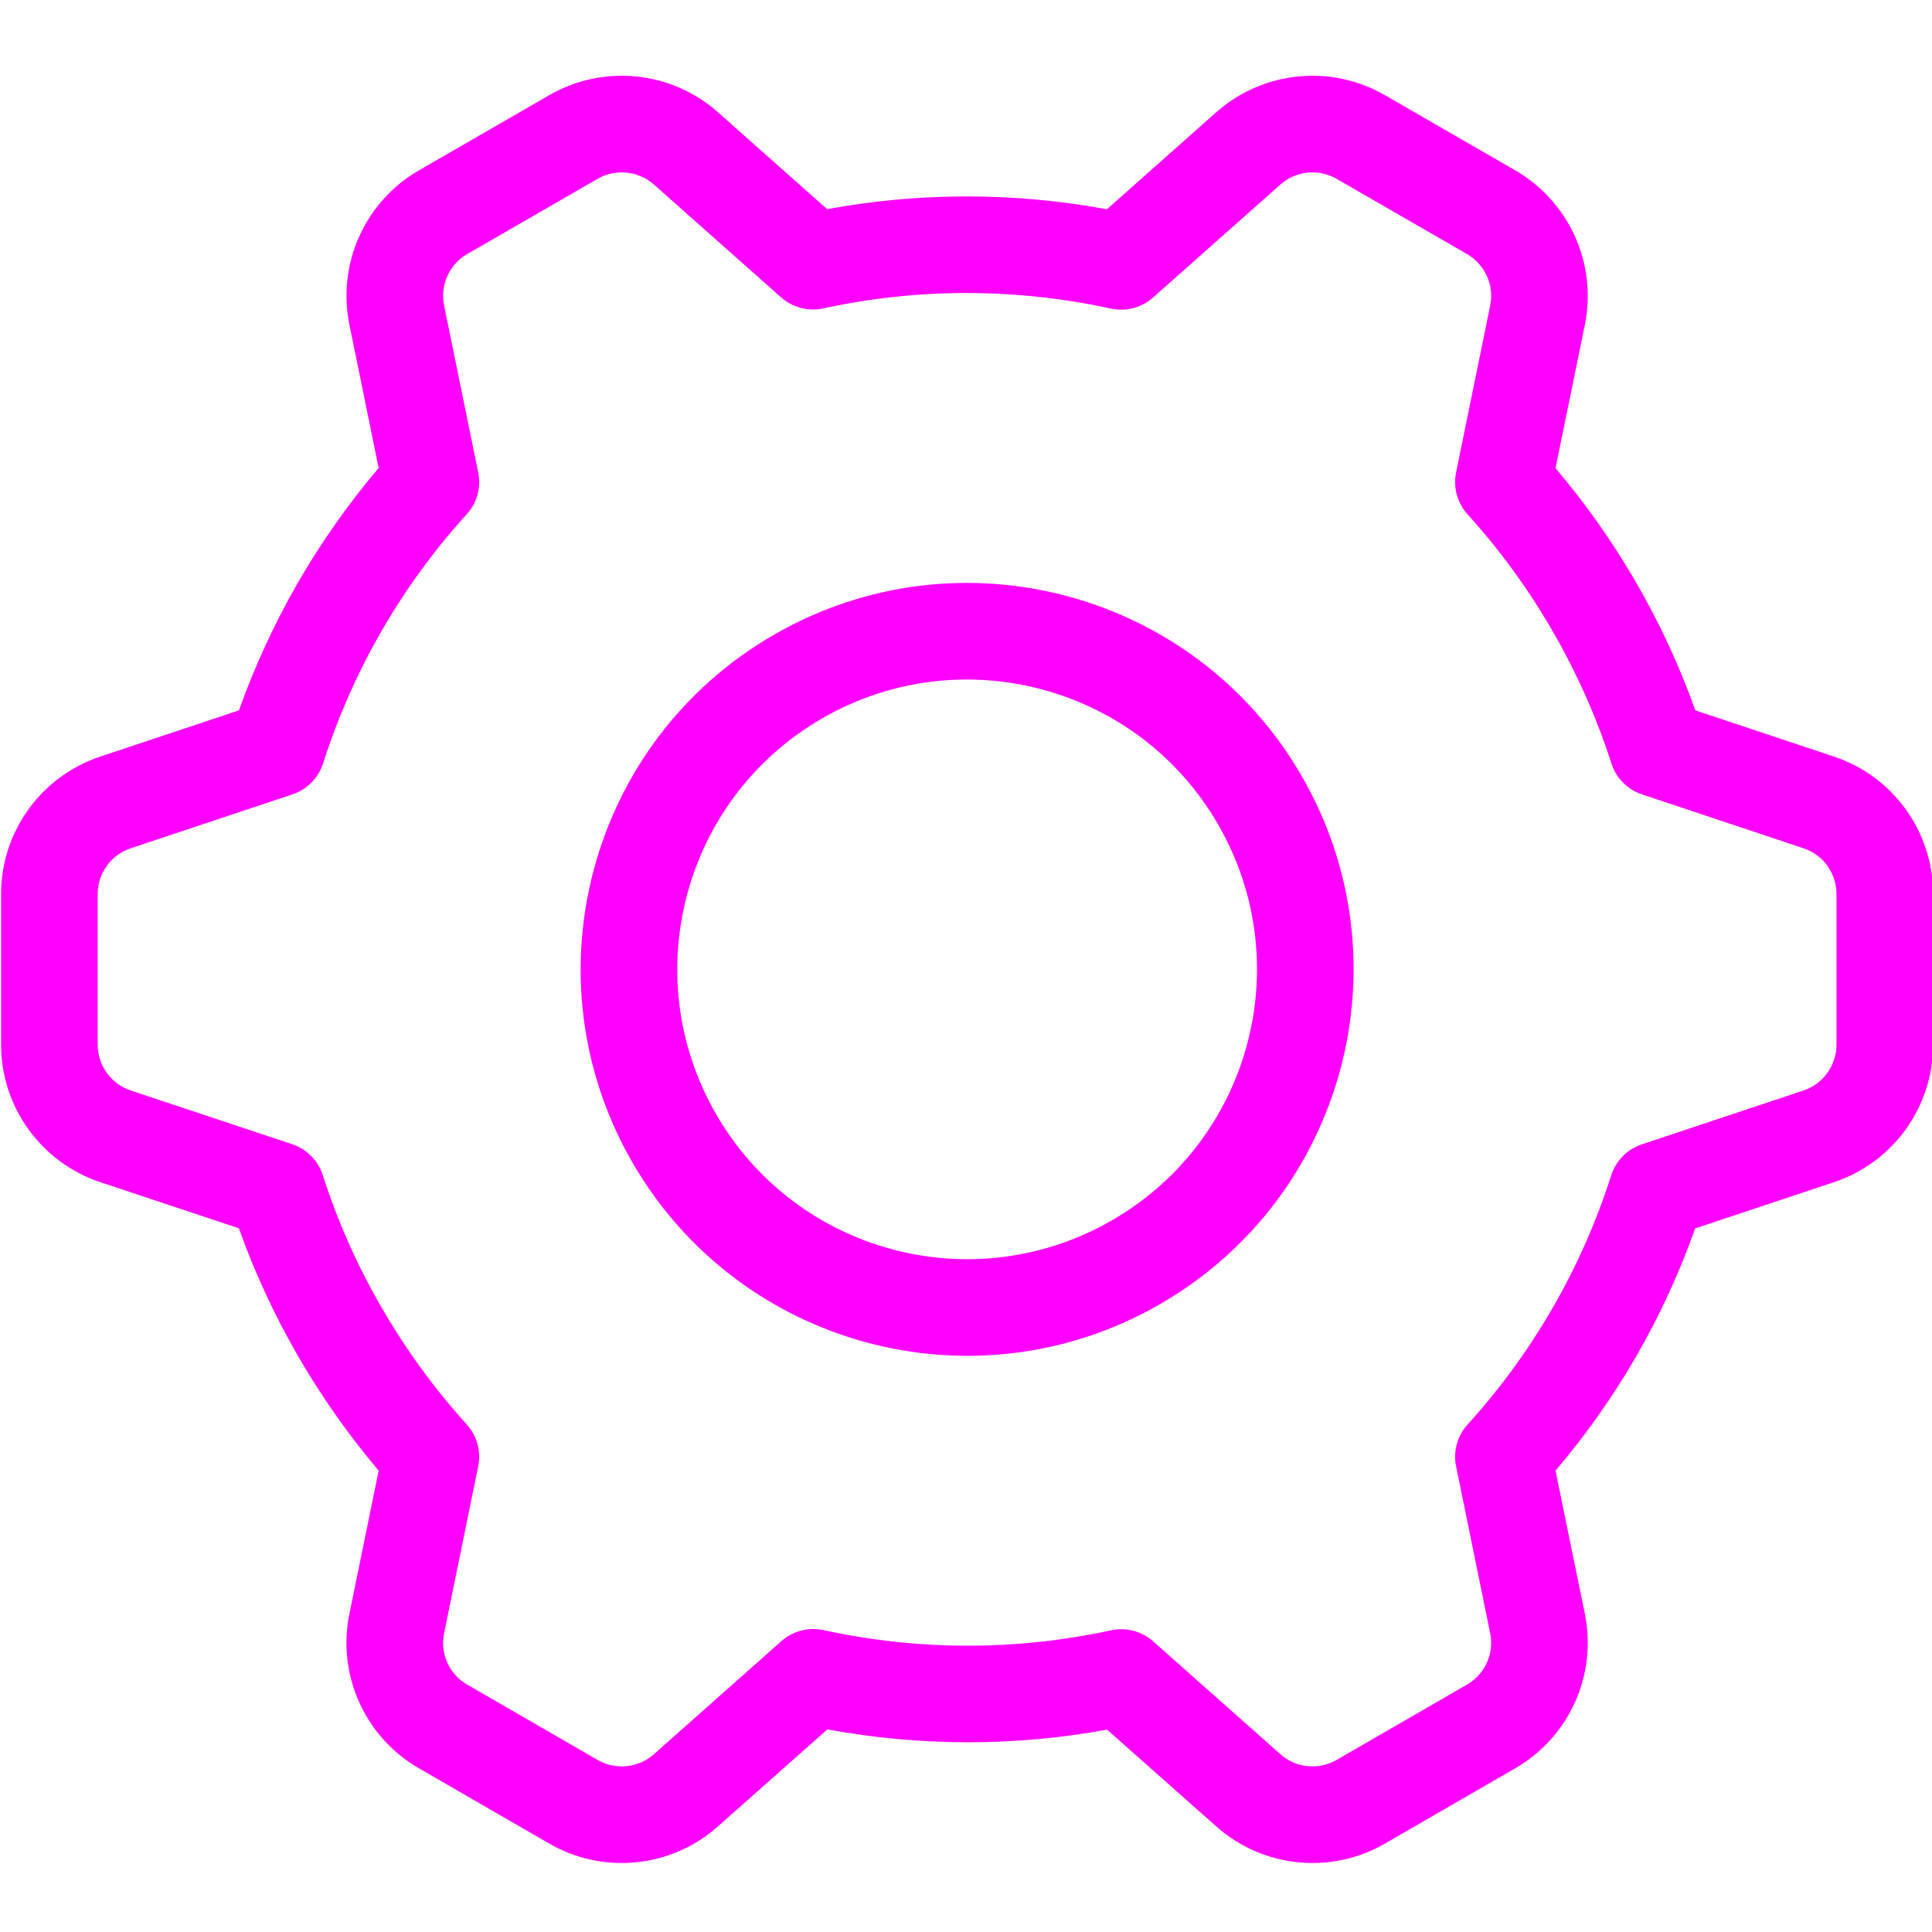 <svg width="16" height="16" viewBox="0 0 16 16" fill="none" xmlns="http://www.w3.org/2000/svg">
<g clip-path="url(#clip0_1447_2064)">
<path d="M9.167 1.733L10.073 0.929C10.46 0.587 11.022 0.53 11.469 0.788L12.549 1.411C12.996 1.67 13.228 2.185 13.125 2.691L12.882 3.877C13.132 4.171 13.356 4.489 13.552 4.828C13.748 5.167 13.911 5.52 14.04 5.883L15.189 6.266C15.679 6.429 16.009 6.888 16.009 7.404L16.009 8.651C16.009 9.168 15.679 9.626 15.189 9.79L14.039 10.173C13.779 10.906 13.388 11.586 12.882 12.179L13.125 13.364C13.228 13.871 12.996 14.386 12.549 14.644L11.469 15.268C11.022 15.526 10.46 15.469 10.073 15.126L9.168 14.324C8.402 14.465 7.617 14.463 6.852 14.322L5.945 15.126C5.559 15.469 4.996 15.526 4.549 15.268L3.469 14.644C3.022 14.386 2.79 13.871 2.894 13.364L3.136 12.179C2.887 11.885 2.663 11.567 2.467 11.228C2.271 10.889 2.108 10.536 1.978 10.172L0.83 9.79C0.34 9.626 0.009 9.168 0.009 8.651L0.009 7.404C0.009 6.888 0.34 6.429 0.83 6.266L1.979 5.883C2.24 5.15 2.631 4.47 3.136 3.876L2.894 2.691C2.79 2.185 3.022 1.67 3.469 1.411L4.549 0.788C4.996 0.53 5.559 0.587 5.945 0.929L6.85 1.732C7.617 1.591 8.402 1.592 9.167 1.733ZM6.819 2.554C6.694 2.581 6.564 2.547 6.469 2.463L5.415 1.528C5.286 1.414 5.098 1.395 4.949 1.481L3.869 2.104C3.72 2.19 3.643 2.362 3.678 2.531L3.96 3.911C3.986 4.036 3.95 4.166 3.864 4.26C3.324 4.854 2.92 5.558 2.676 6.321C2.637 6.443 2.542 6.539 2.421 6.579L1.083 7.025C0.919 7.079 0.809 7.232 0.809 7.404L0.809 8.651C0.809 8.823 0.919 8.976 1.083 9.031L2.42 9.476C2.541 9.517 2.635 9.612 2.674 9.734C2.795 10.112 2.957 10.478 3.16 10.828C3.362 11.178 3.598 11.501 3.864 11.795C3.95 11.89 3.986 12.019 3.96 12.144L3.678 13.525C3.643 13.694 3.72 13.866 3.869 13.951L4.949 14.575C5.098 14.661 5.286 14.642 5.415 14.528L6.47 13.592C6.566 13.507 6.696 13.473 6.82 13.5C7.604 13.671 8.415 13.672 9.199 13.502C9.324 13.474 9.454 13.508 9.55 13.593L10.604 14.528C10.733 14.642 10.92 14.661 11.069 14.575L12.149 13.951C12.298 13.866 12.376 13.694 12.341 13.525L12.059 12.145C12.033 12.02 12.069 11.89 12.155 11.796C12.695 11.201 13.099 10.498 13.343 9.735C13.382 9.613 13.476 9.517 13.597 9.477L14.936 9.031C15.099 8.976 15.209 8.823 15.209 8.651L15.209 7.404C15.209 7.232 15.099 7.079 14.936 7.025L13.599 6.579C13.478 6.539 13.383 6.443 13.345 6.322C13.223 5.944 13.061 5.578 12.859 5.228C12.657 4.878 12.421 4.554 12.154 4.26C12.069 4.166 12.033 4.036 12.059 3.911L12.341 2.531C12.376 2.362 12.298 2.19 12.149 2.104L11.069 1.481C10.92 1.395 10.733 1.414 10.604 1.528L9.549 2.464C9.453 2.549 9.323 2.583 9.198 2.555C8.415 2.385 7.603 2.383 6.819 2.554ZM9.609 10.799C8.079 11.683 6.122 11.158 5.238 9.628C4.354 8.097 4.879 6.14 6.409 5.257C7.94 4.373 9.897 4.897 10.781 6.428C11.664 7.958 11.14 9.915 9.609 10.799ZM9.209 10.106C10.357 9.444 10.751 7.976 10.088 6.828C9.425 5.68 7.957 5.287 6.809 5.949C5.661 6.612 5.268 8.08 5.931 9.228C6.594 10.376 8.061 10.769 9.209 10.106Z" fill="#FF00FF"/>
</g>
<defs>
<clipPath id="clip0_1447_2064">
<rect width="16" height="16" fill="white"/>
</clipPath>
</defs>
</svg>
